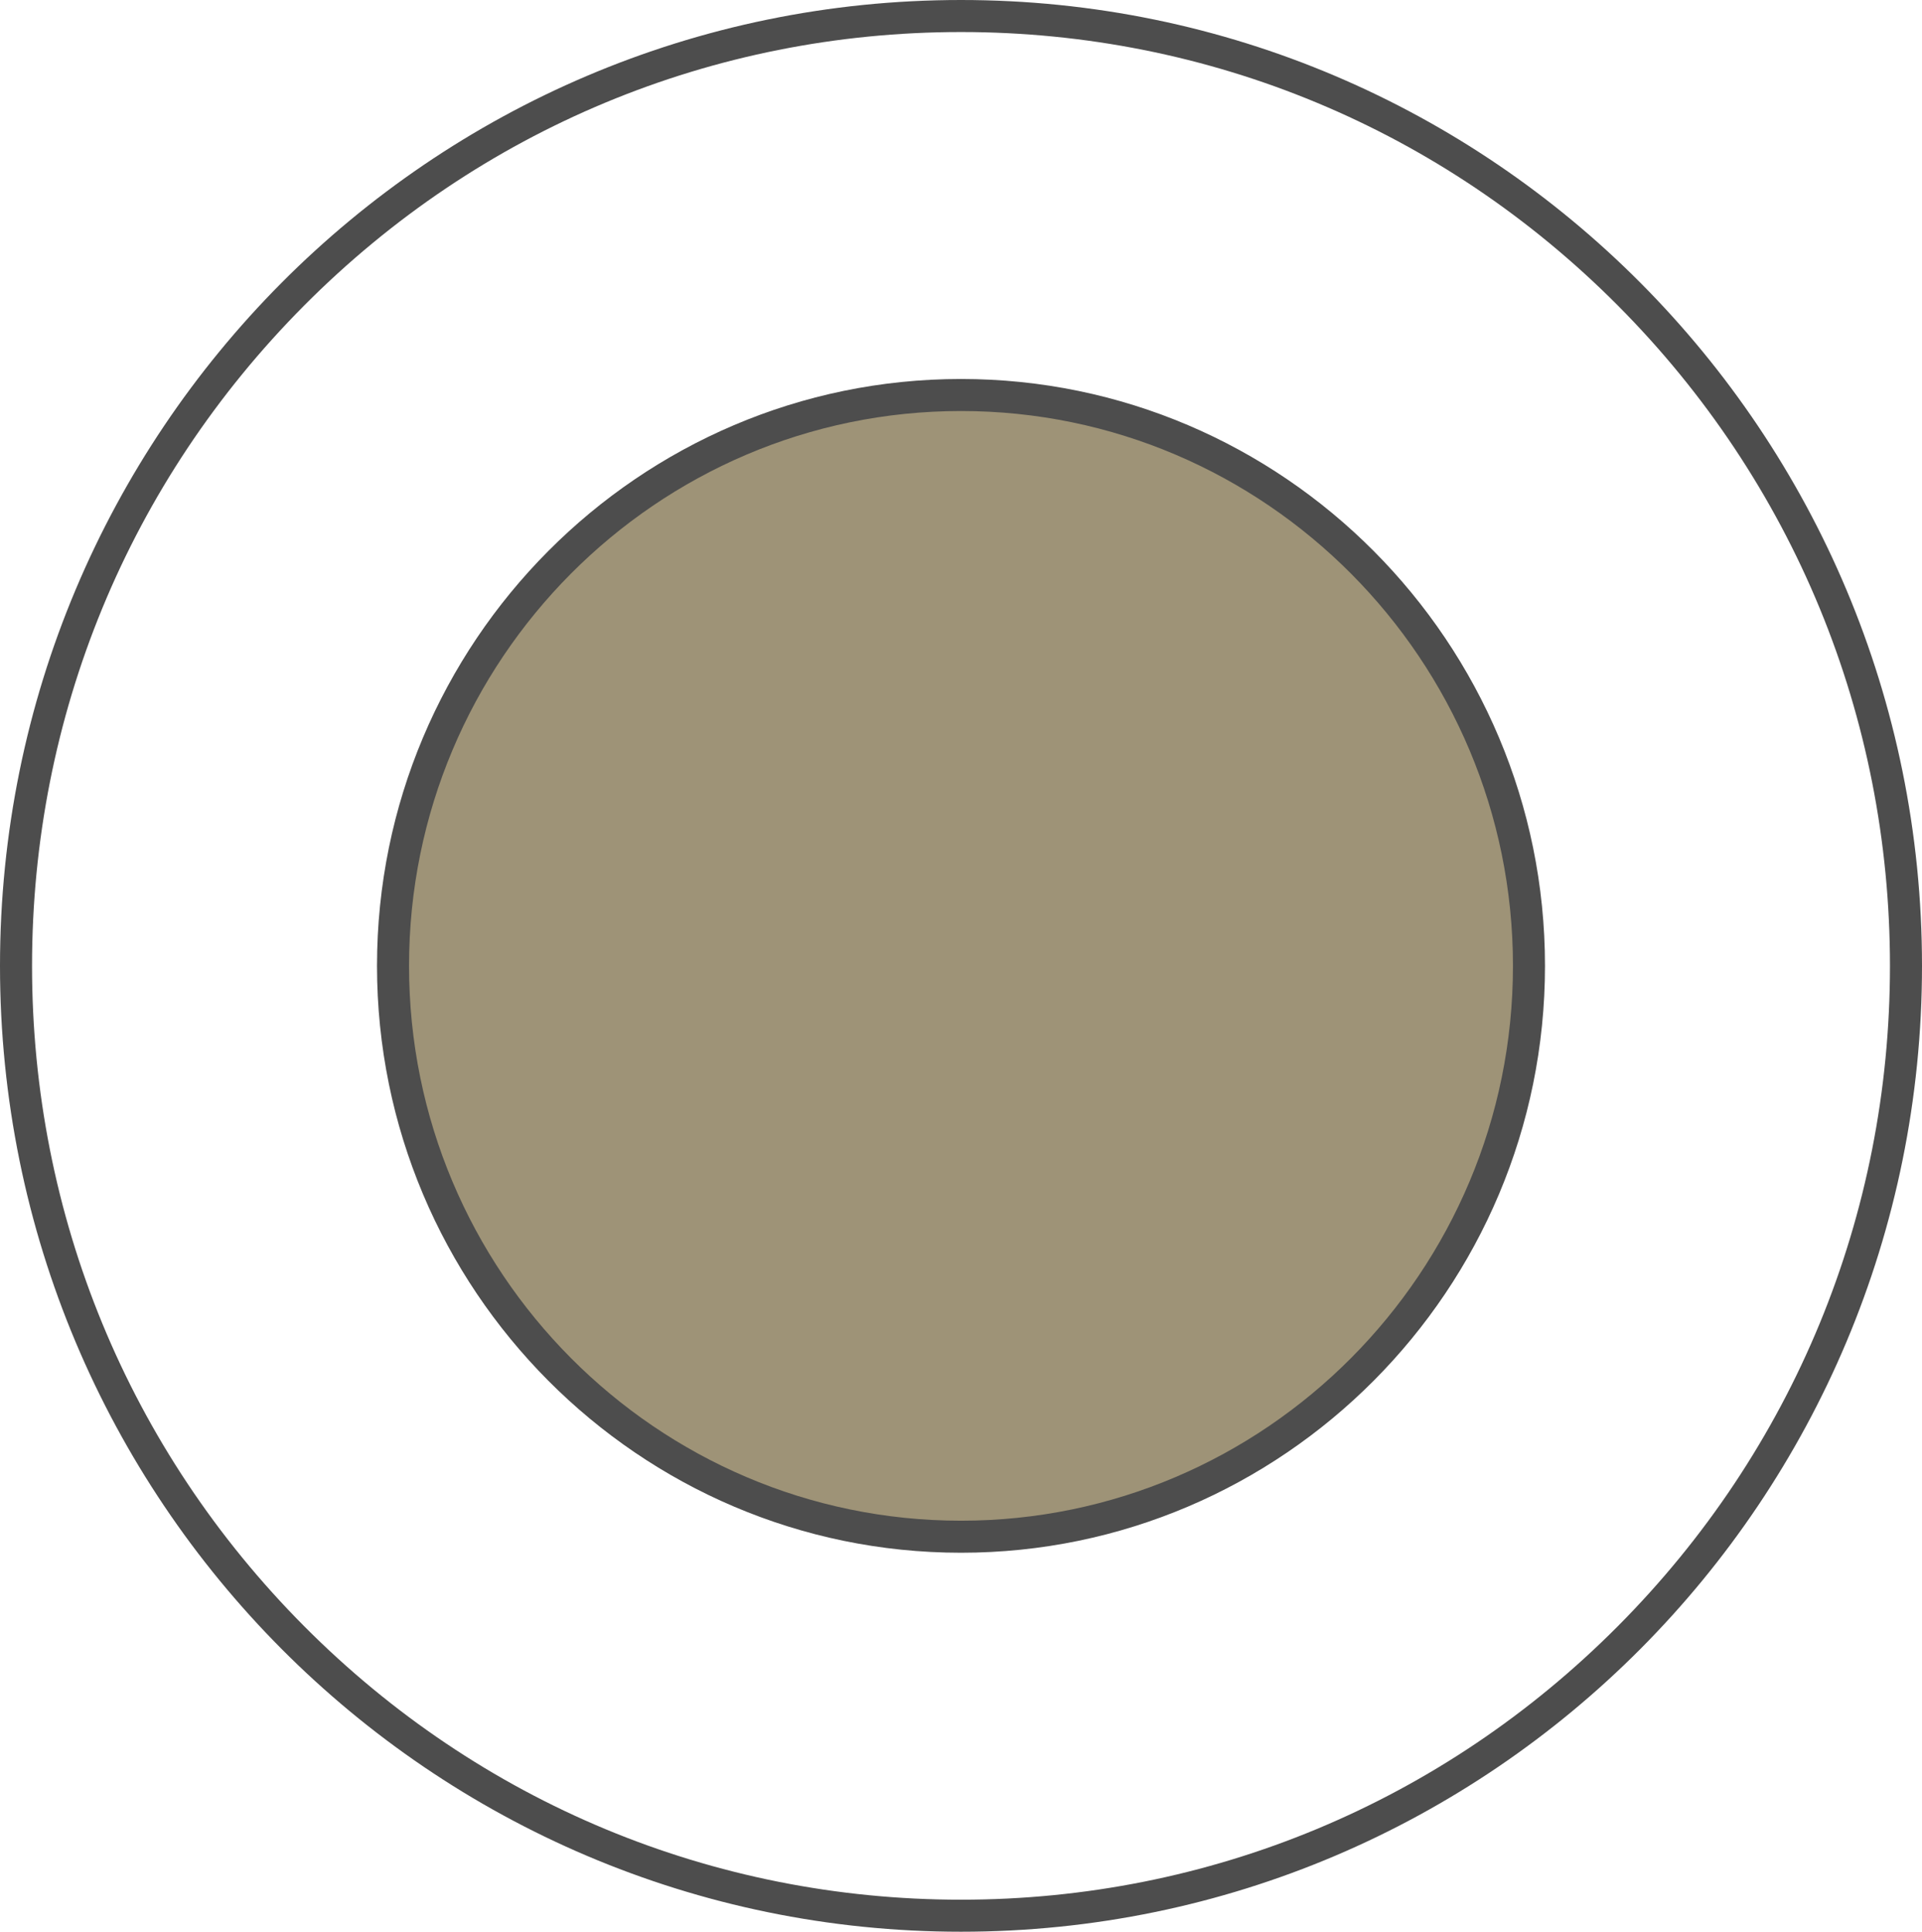<svg version="1.1" id="图层_1" x="0px" y="0px" width="300px" height="301.518px" viewBox="0 0 300 301.518" enable-background="new 0 0 300 301.518" xml:space="preserve" xmlns="http://www.w3.org/2000/svg" xmlns:xlink="http://www.w3.org/1999/xlink" xmlns:xml="http://www.w3.org/XML/1998/namespace">
  <g>
    <g>
      <ellipse fill="#9E9377" cx="150" cy="150.759" rx="88.654" ry="89.104" class="color c1"/>
      <path fill="#4D4D4D" d="M150,242.363c-50.263,0-91.155-41.093-91.155-91.604c0-50.511,40.892-91.604,91.155-91.604
			c50.264,0,91.154,41.094,91.154,91.604C241.154,201.27,200.264,242.363,150,242.363z M150,64.155
			c-47.506,0-86.155,38.851-86.155,86.604s38.649,86.604,86.155,86.604s86.154-38.85,86.154-86.604
			C236.154,103.005,197.506,64.155,150,64.155z" class="color c2"/>
    </g>
    <path fill="#4D4D4D" d="M150,5c38.727,0,75.137,15.158,102.521,42.684c27.394,27.53,42.479,64.138,42.479,103.075
		c0,38.938-15.086,75.546-42.479,103.075c-27.385,27.525-63.795,42.684-102.521,42.684c-38.727,0-75.136-15.158-102.521-42.684
		C20.086,226.302,5.001,189.697,5.001,150.759c0-38.938,15.085-75.545,42.478-103.075C74.864,20.159,111.274,5,150,5 M150,0
		C67.156,0,0,67.497,0,150.759c0,83.263,67.156,150.759,150,150.759c82.844,0,150-67.496,150-150.759C300,67.497,232.846,0,150,0
		L150,0z" class="color c2"/>
  </g>
</svg>